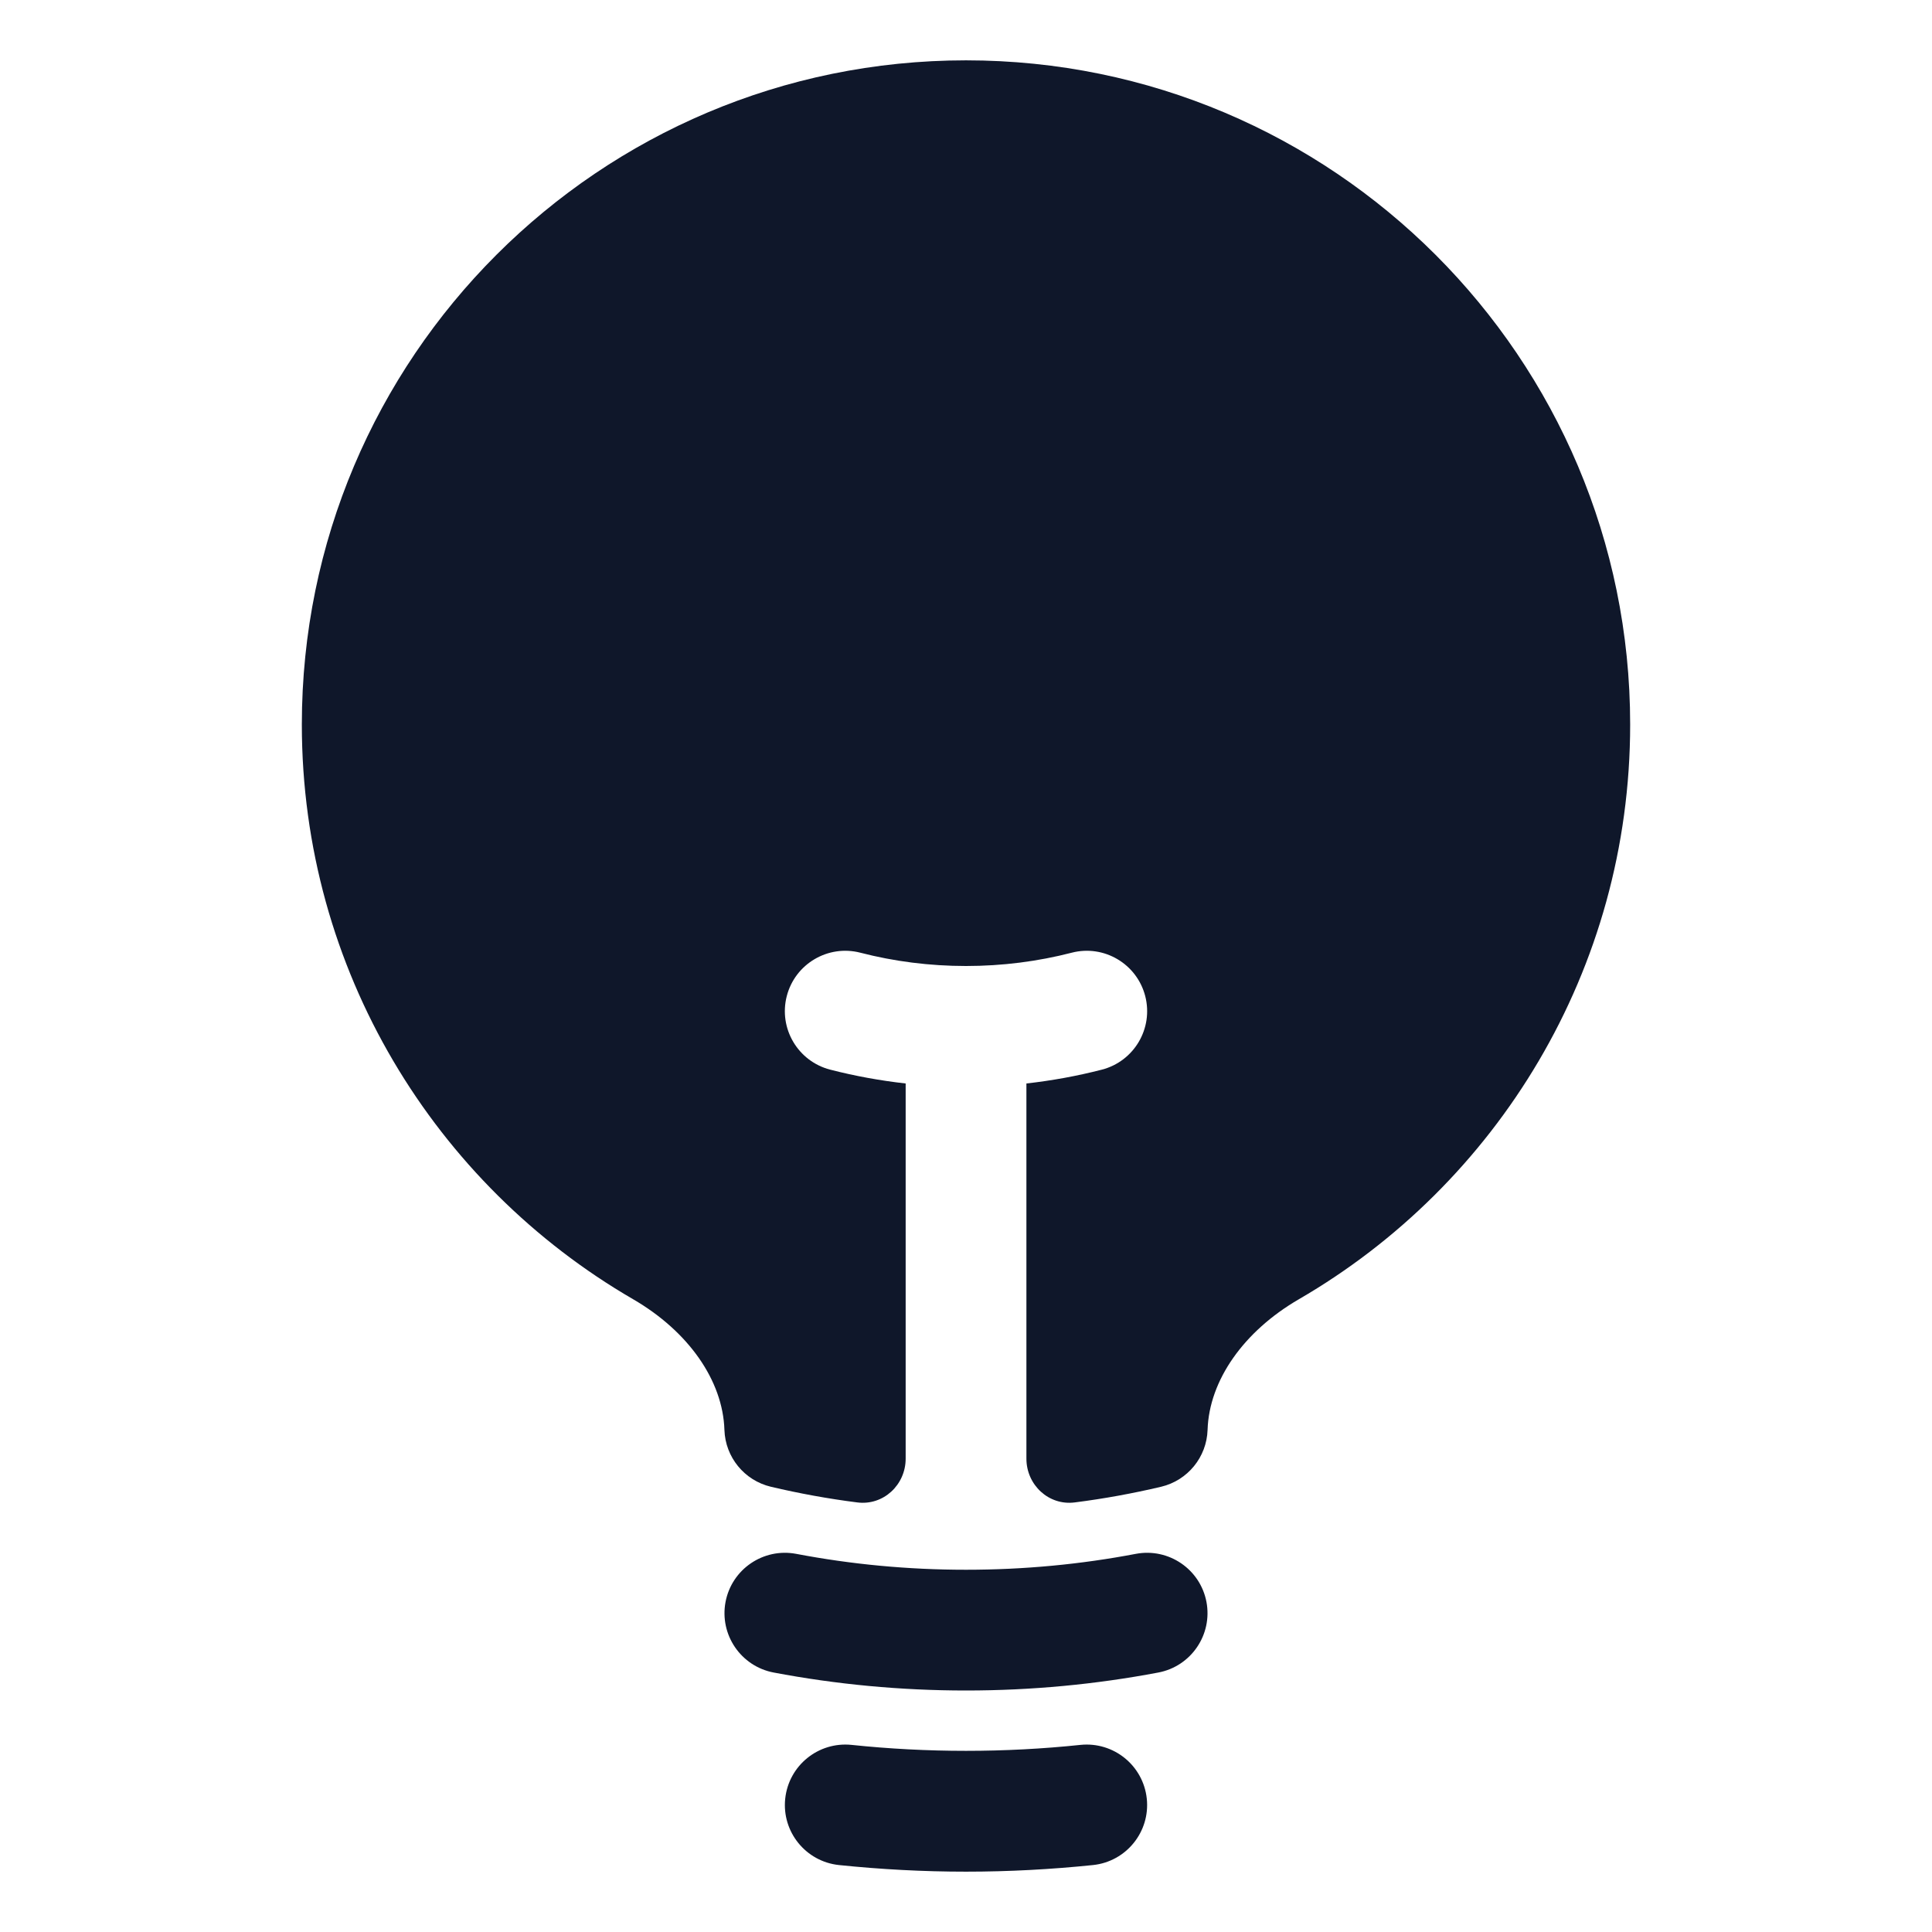 <svg width="26" height="26" viewBox="0 0 26 26" fill="none" xmlns="http://www.w3.org/2000/svg">
<path d="M13 0.812C8.064 0.812 4.062 4.814 4.062 9.75C4.062 13.055 5.857 15.94 8.521 17.485C9.263 17.916 9.728 18.577 9.749 19.243C9.761 19.61 10.017 19.923 10.374 20.008C10.755 20.098 11.143 20.169 11.537 20.219C11.888 20.264 12.188 19.983 12.188 19.63V14.581C11.842 14.542 11.503 14.48 11.173 14.395C10.738 14.283 10.476 13.84 10.588 13.405C10.7 12.971 11.143 12.709 11.578 12.821C12.031 12.938 12.508 13 13 13C13.492 13 13.969 12.938 14.423 12.821C14.857 12.709 15.3 12.971 15.412 13.405C15.524 13.84 15.262 14.283 14.828 14.395C14.498 14.48 14.159 14.542 13.813 14.581V19.63C13.813 19.983 14.113 20.264 14.463 20.219C14.857 20.169 15.245 20.098 15.626 20.008C15.983 19.923 16.239 19.61 16.251 19.243C16.272 18.577 16.737 17.916 17.479 17.485C20.143 15.94 21.938 13.055 21.938 9.75C21.938 4.814 17.936 0.812 13 0.812Z" fill="#0F172A"/>
<path fill-rule="evenodd" clip-rule="evenodd" d="M9.764 21.558C9.848 21.117 10.273 20.828 10.714 20.911C11.454 21.052 12.218 21.125 13 21.125C13.782 21.125 14.546 21.052 15.286 20.911C15.727 20.828 16.152 21.117 16.236 21.558C16.319 21.999 16.03 22.424 15.589 22.508C14.75 22.667 13.884 22.75 13 22.75C12.116 22.75 11.25 22.667 10.411 22.508C9.97 22.424 9.681 21.999 9.764 21.558Z" fill="#0F172A"/>
<path fill-rule="evenodd" clip-rule="evenodd" d="M10.567 24.206C10.614 23.76 11.013 23.436 11.46 23.482C11.966 23.535 12.479 23.562 13 23.562C13.521 23.562 14.034 23.535 14.54 23.482C14.987 23.436 15.386 23.76 15.433 24.206C15.48 24.652 15.156 25.052 14.71 25.099C14.148 25.157 13.577 25.188 13 25.188C12.423 25.188 11.852 25.157 11.29 25.099C10.844 25.052 10.52 24.652 10.567 24.206Z" fill="#0F172A"/>
</svg>
